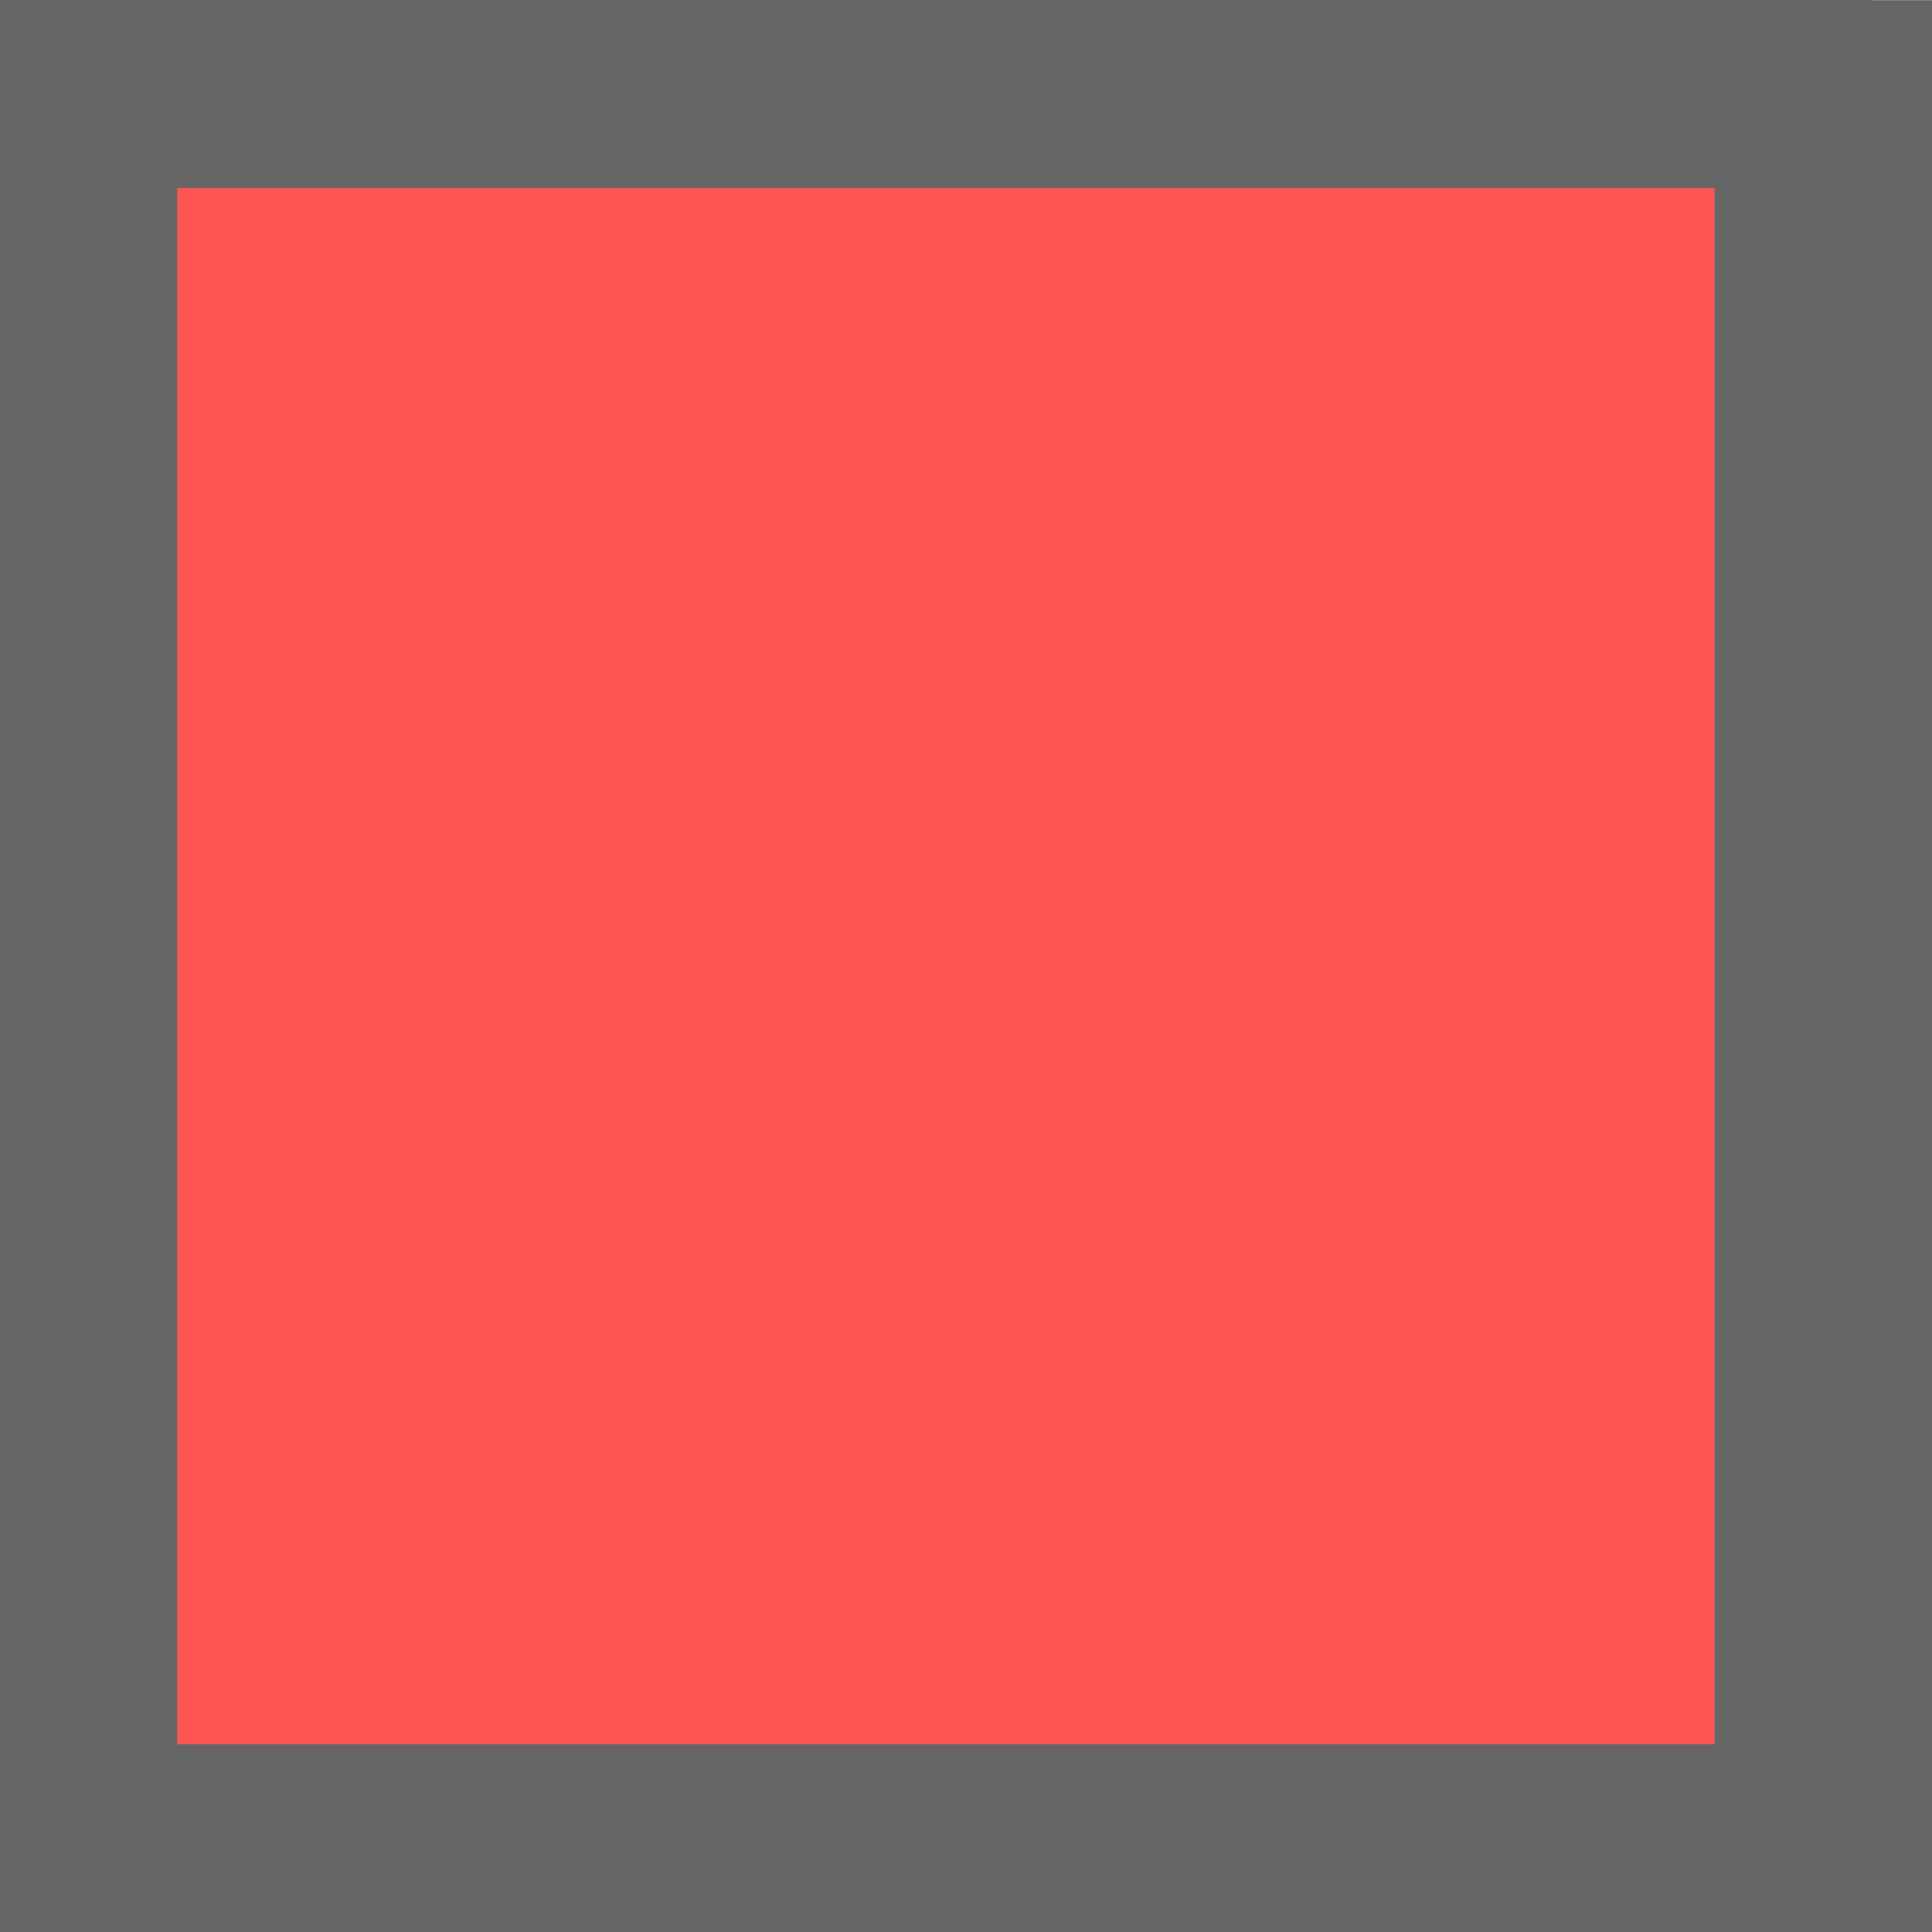 <?xml version="1.0" encoding="UTF-8" standalone="no"?>
<!-- Created with Inkscape (http://www.inkscape.org/) -->

<svg
   xmlns:osb="http://www.openswatchbook.org/uri/2009/osb"
   xmlns:dc="http://purl.org/dc/elements/1.1/"
   xmlns:cc="http://creativecommons.org/ns#"
   xmlns:rdf="http://www.w3.org/1999/02/22-rdf-syntax-ns#"
   xmlns:svg="http://www.w3.org/2000/svg"
   xmlns="http://www.w3.org/2000/svg"
   xmlns:sodipodi="http://sodipodi.sourceforge.net/DTD/sodipodi-0.dtd"
   xmlns:inkscape="http://www.inkscape.org/namespaces/inkscape"
   width="6.179"
   height="6.18"
   viewBox="0 0 1.635 1.635"
   version="1.1"
   id="svg8"
   inkscape:version="0.92.2 5c3e80d, 2017-08-06"
   sodipodi:docname="mx8_Button_mute_on.svg">
  <defs
     id="defs2">
    <linearGradient
       id="linearGradient1876"
       osb:paint="solid">
      <stop
         style="stop-color:#b3b3b3;stop-opacity:1;"
         offset="0"
         id="stop1874" />
    </linearGradient>
  </defs>
  <sodipodi:namedview
     id="base"
     pagecolor="#ffffff"
     bordercolor="#666666"
     borderopacity="1.0"
     inkscape:pageopacity="0.0"
     inkscape:pageshadow="2"
     inkscape:zoom="3.959798"
     inkscape:cx="41.16419"
     inkscape:cy="10.781186"
     inkscape:document-units="mm"
     inkscape:current-layer="layer1"
     showgrid="false"
     units="px"
     inkscape:snap-bbox="true"
     inkscape:snap-page="true"
     inkscape:bbox-nodes="true"
     inkscape:snap-bbox-edge-midpoints="true"
     inkscape:window-width="1280"
     inkscape:window-height="699"
     inkscape:window-x="0"
     inkscape:window-y="1"
     inkscape:window-maximized="1"
     inkscape:measure-start="0,0"
     inkscape:measure-end="0,0"
     inkscape:snap-grids="true"
     inkscape:snap-global="false" />
  <g
     inkscape:label="Layer 1"
     inkscape:groupmode="layer"
     id="layer1"
     transform="translate(16.385,-262.963)">
    <rect
       y="262.963"
       x="-16.385"
       height="1.635"
       width="1.635"
       id="rect1926"
       style="fill:#666666;fill-opacity:1;stroke:none;stroke-width:0.265;stroke-opacity:1" />
    <rect
       style="fill:#666666;fill-opacity:1;stroke:none;stroke-width:0.26;stroke-opacity:1"
       id="rect1922"
       width="1.585"
       height="1.635"
       x="-16.385"
       y="262.963" />
    <rect
       y="263.122"
       x="-16.235"
       height="1.317"
       width="1.301"
       id="rect1928"
       style="fill:#ff5555;fill-opacity:1;stroke:none;stroke-width:0.212;stroke-opacity:1" />
  </g>
</svg>
